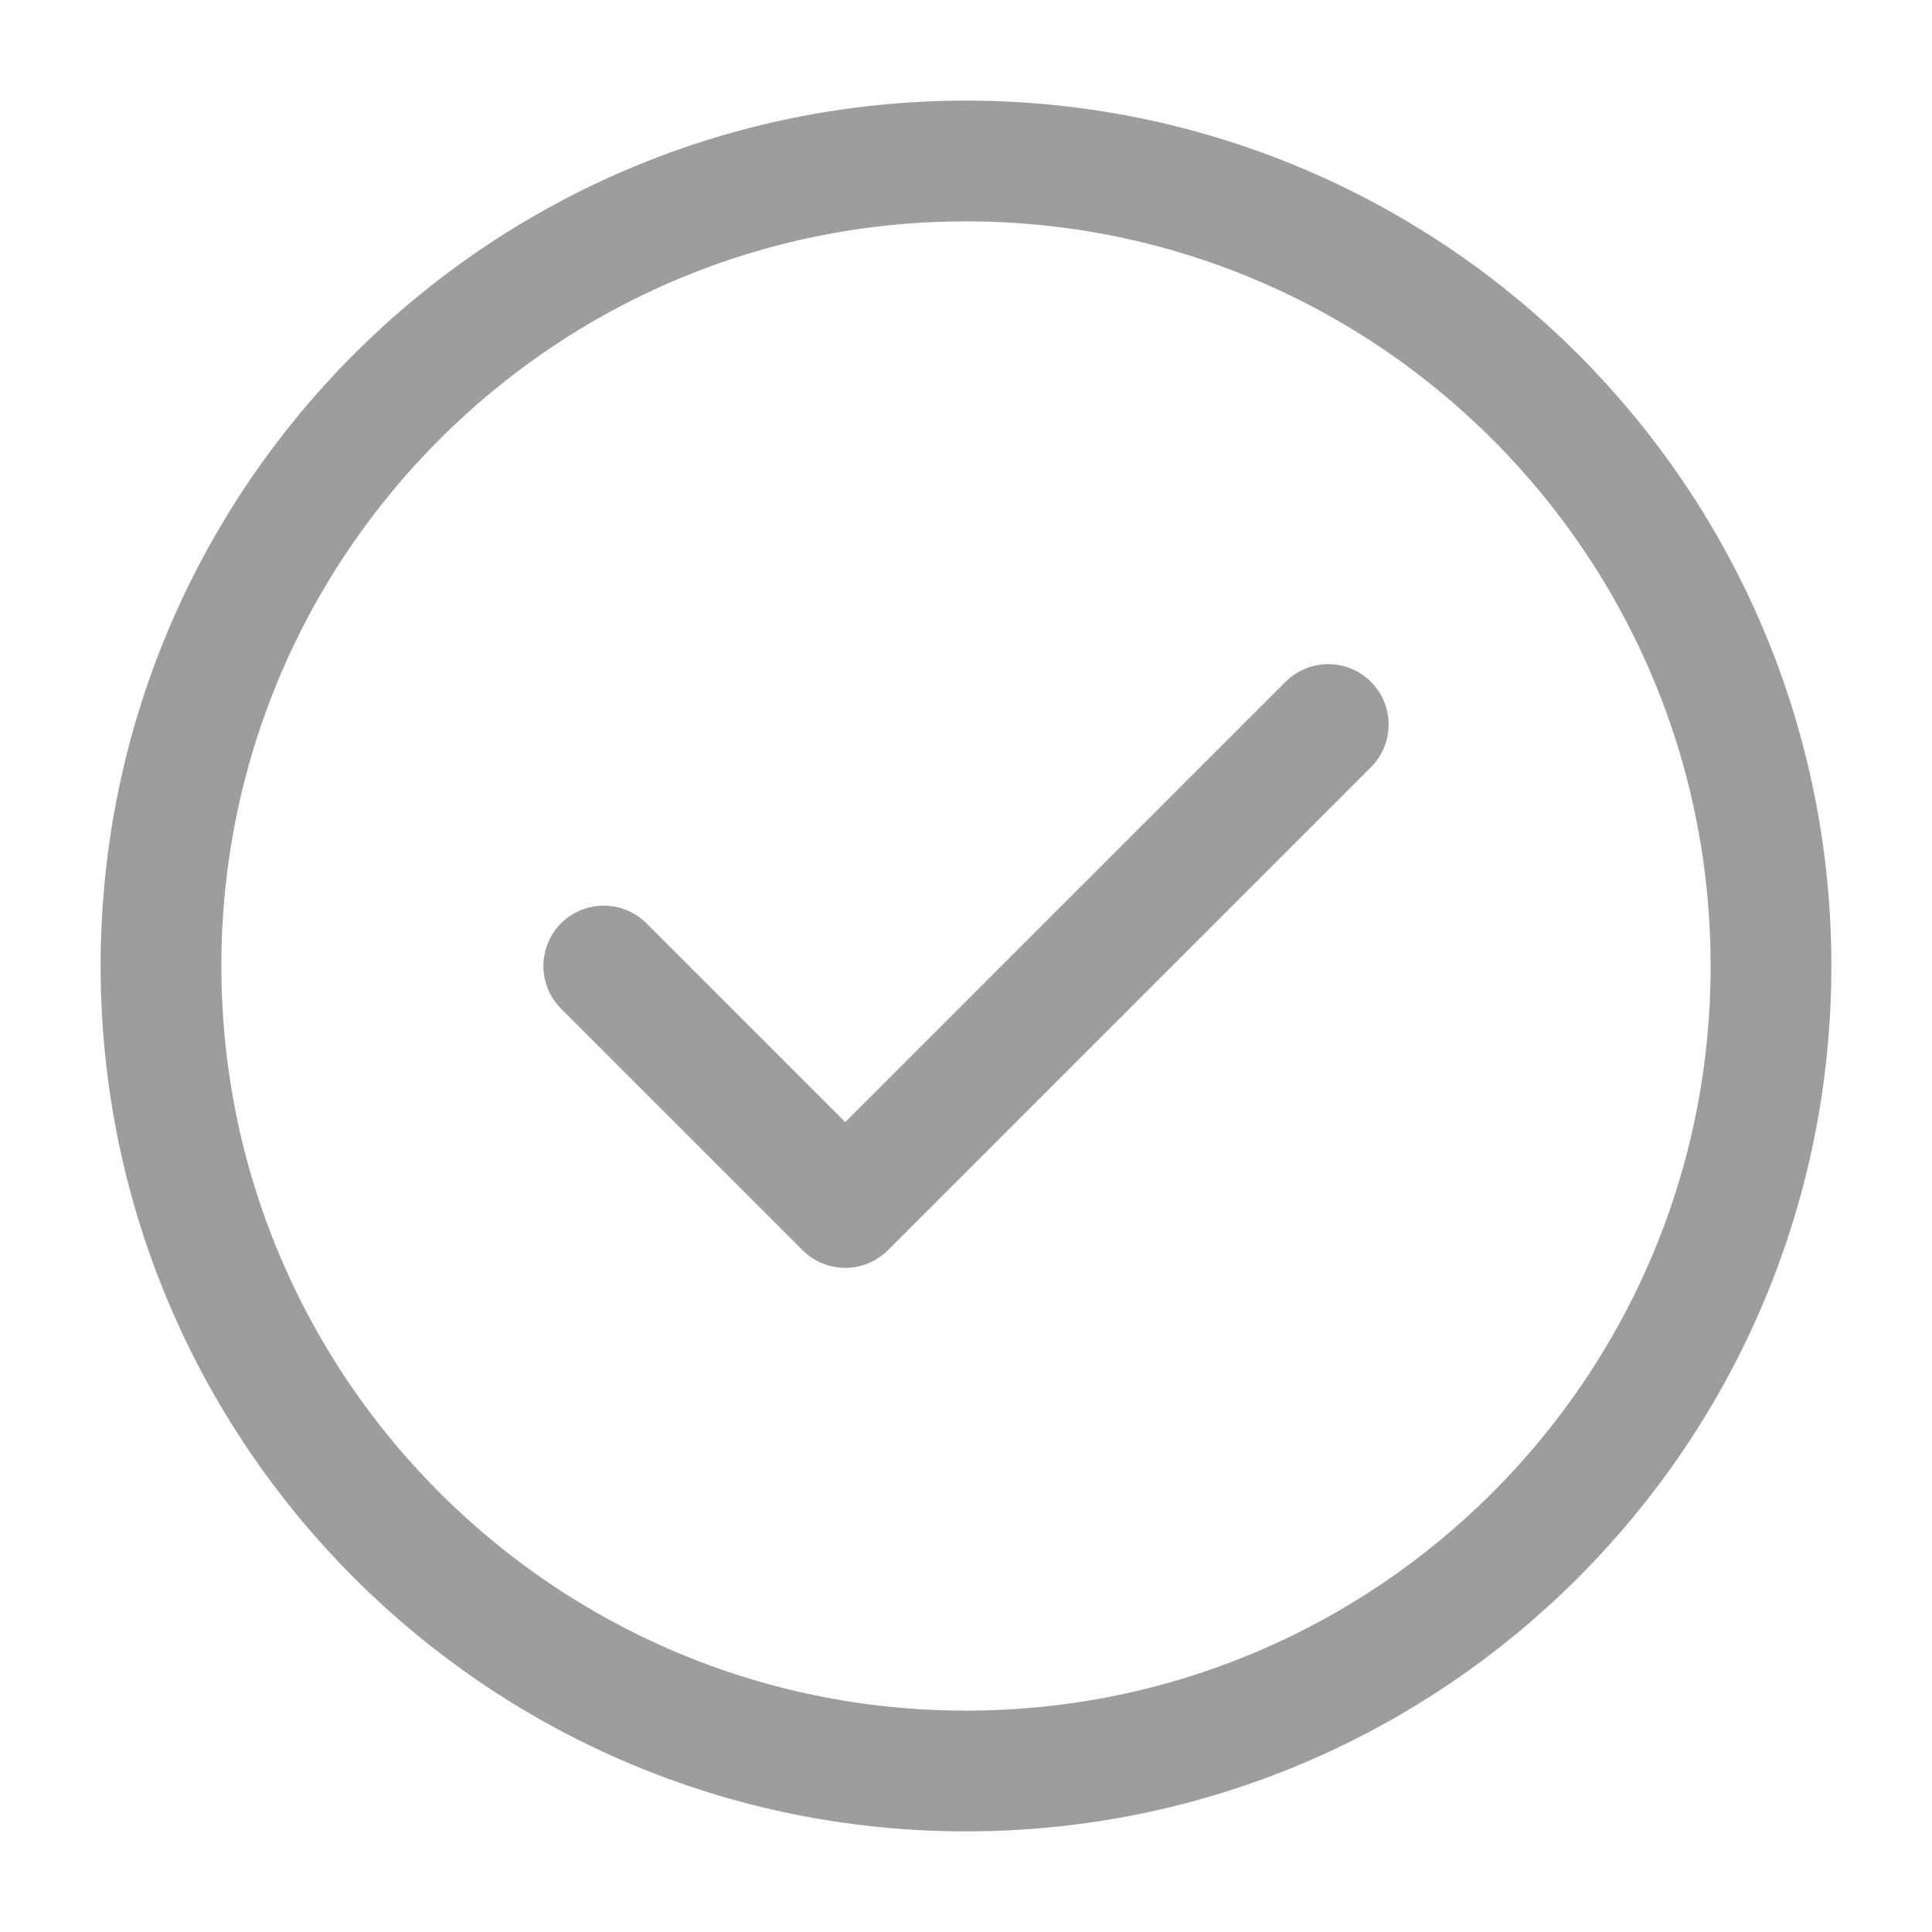 <svg width="24" height="24" viewBox="0 0 24 24" fill="none" xmlns="http://www.w3.org/2000/svg">
<g id="Icon / Check-circle">
<path id="Icon" d="M7.5 12L10.5 15L16.5 9M22 12C22 17.523 17.523 22 12 22C6.477 22 2 17.523 2 12C2 6.477 6.477 2 12 2C17.523 2 22 6.477 22 12Z" stroke="#9E9D9D" stroke-width="1.5" stroke-linecap="round" stroke-linejoin="round"/>
</g>
</svg>
